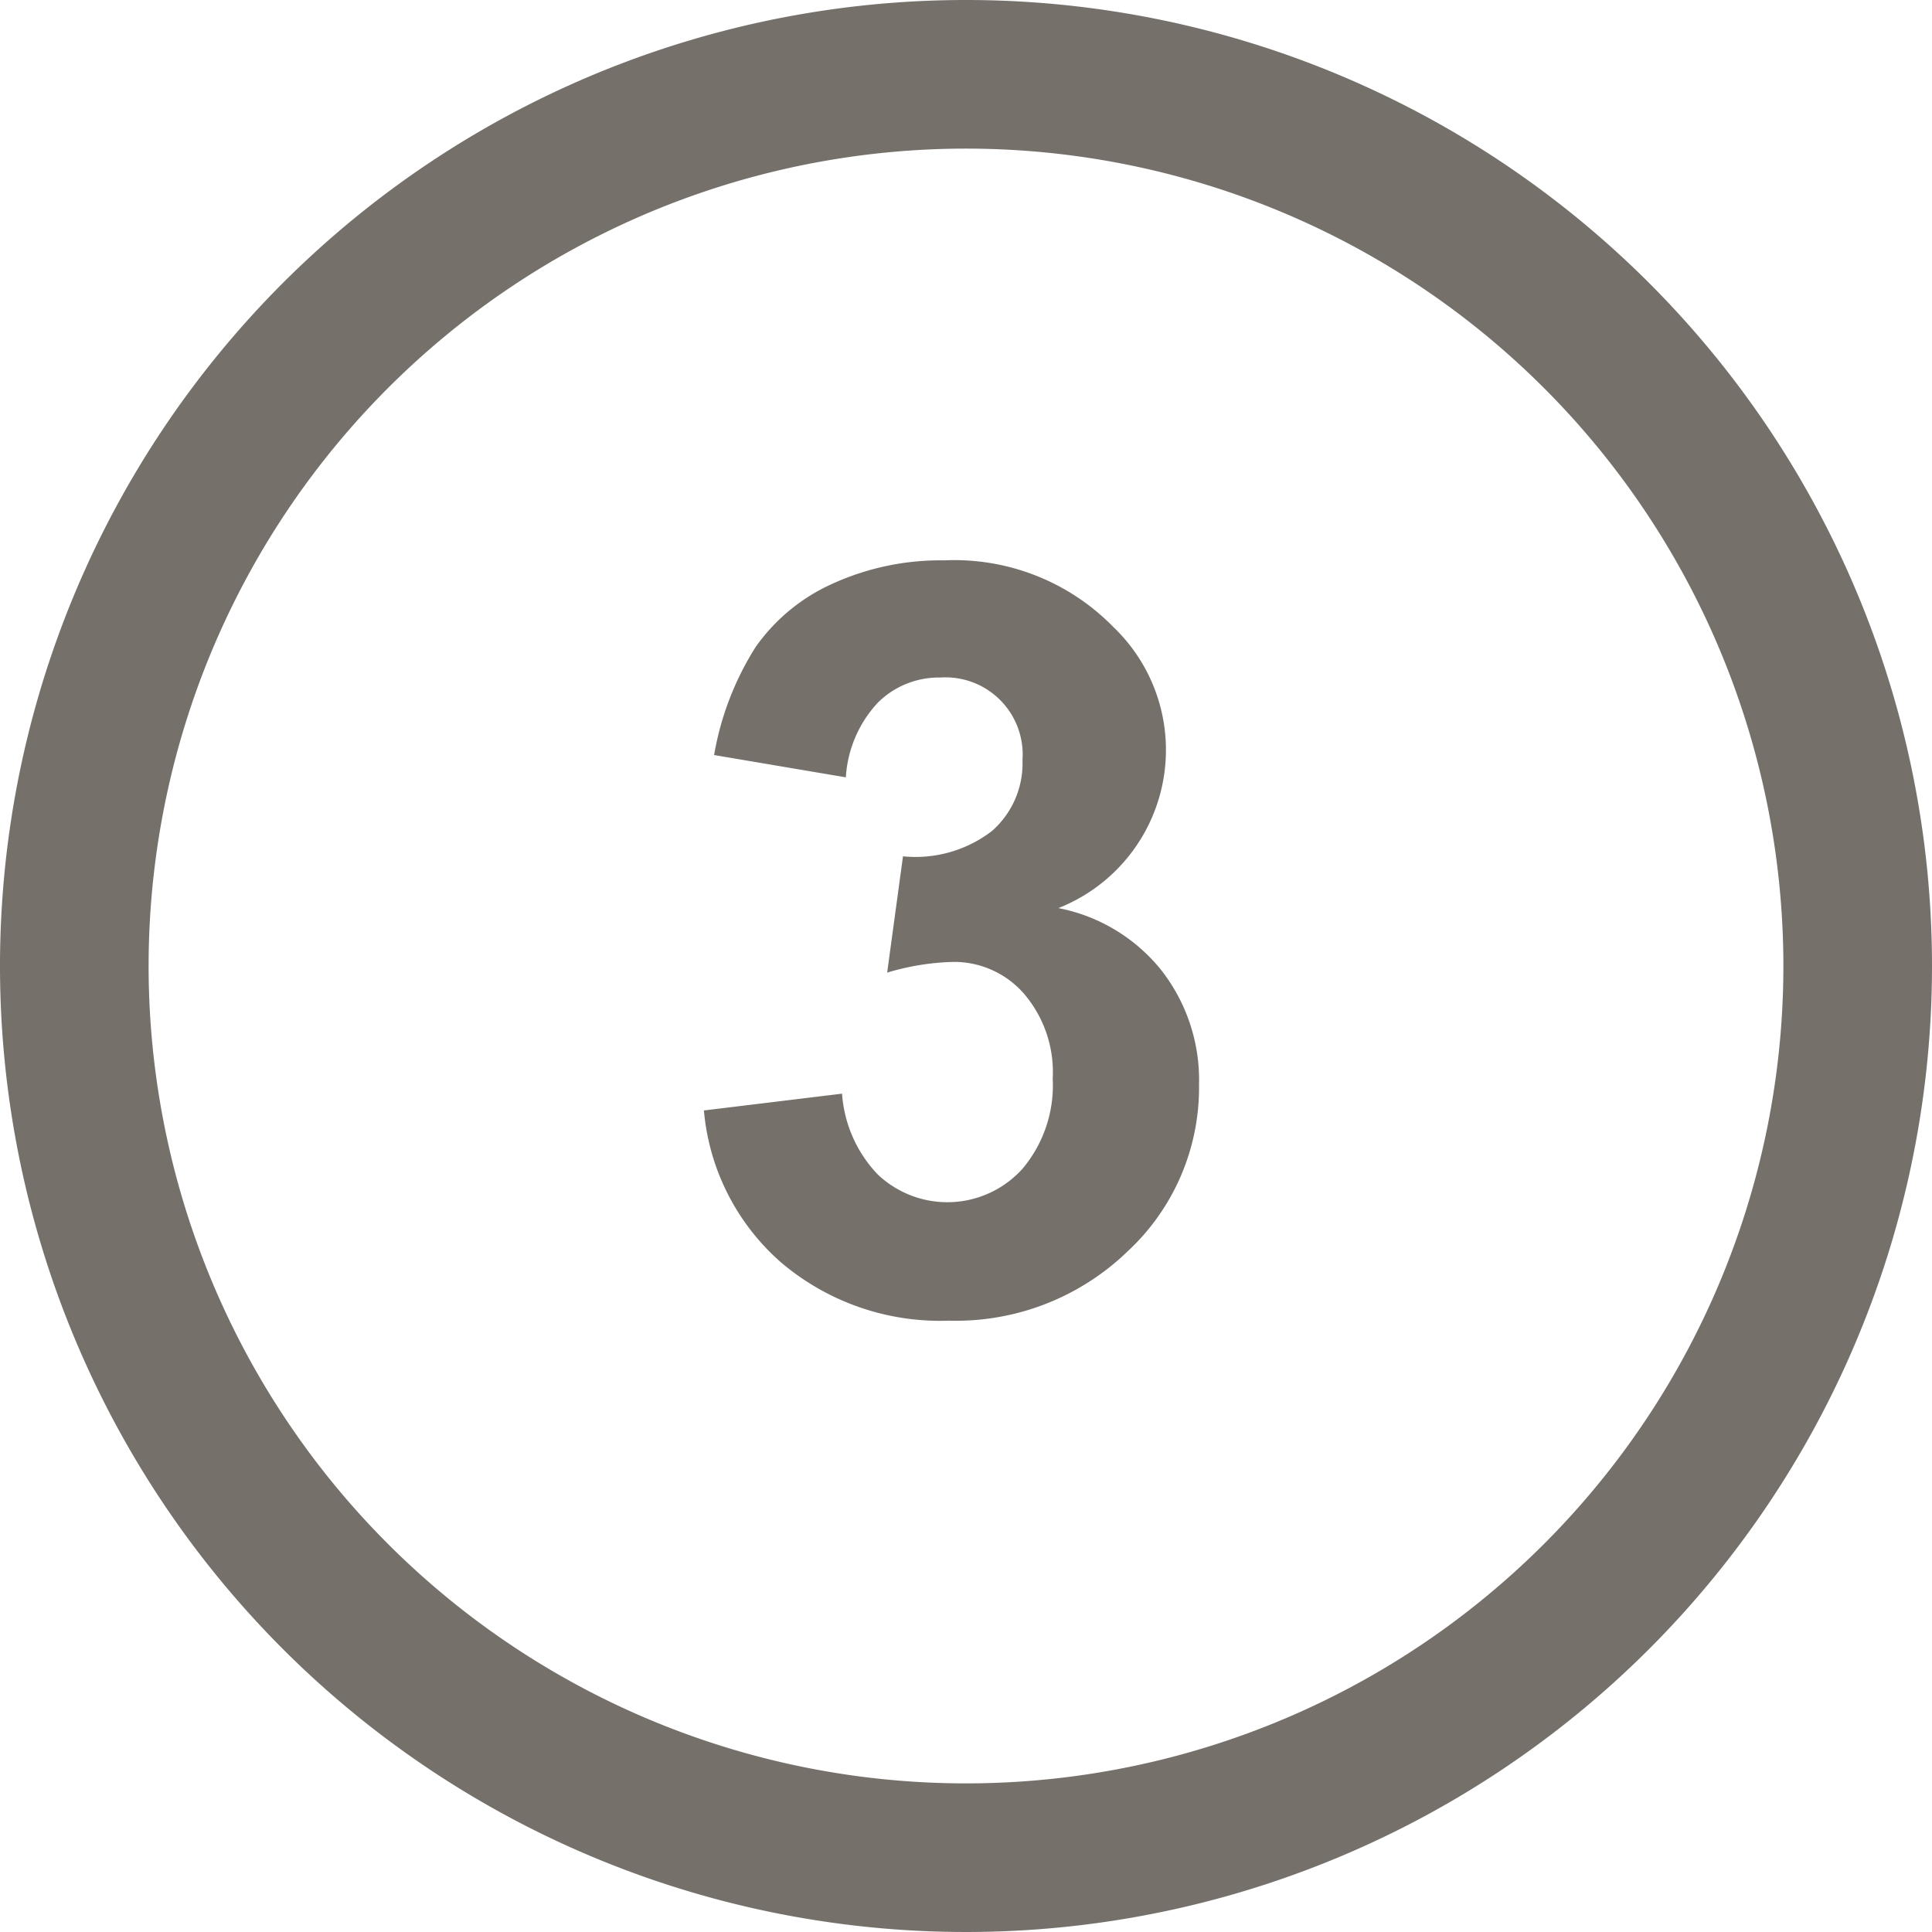 <svg xmlns="http://www.w3.org/2000/svg" viewBox="0 0 26 26">
  <defs>
    <style>
      .cls-1 {
        fill: #76706b;
      }
    </style>
  </defs>
  <path id="number3" class="cls-1" d="M16,3A13,13,0,1,0,29,16,13,13,0,0,0,16,3Zm0,24A11,11,0,1,1,27,16,11,11,0,0,1,16,27Zm1.248-11.781a2.288,2.288,0,0,0,.738-3.778,2.99,2.99,0,0,0-2.275-.9,3.508,3.508,0,0,0-1.5.311,2.53,2.53,0,0,0-1.042.855,3.979,3.979,0,0,0-.559,1.454l1.773.3a1.616,1.616,0,0,1,.426-1,1.163,1.163,0,0,1,.845-.343,1.038,1.038,0,0,1,1.106,1.11,1.209,1.209,0,0,1-.413.957,1.689,1.689,0,0,1-1.195.339l-.213,1.565a3.371,3.371,0,0,1,.885-.144,1.248,1.248,0,0,1,.952.423,1.623,1.623,0,0,1,.391,1.147,1.744,1.744,0,0,1-.407,1.214,1.361,1.361,0,0,1-1.949.075,1.748,1.748,0,0,1-.479-1.086l-1.859.226a3.074,3.074,0,0,0,1.04,2.047,3.308,3.308,0,0,0,2.258.782,3.323,3.323,0,0,0,2.4-.929,3.006,3.006,0,0,0,.965-2.247,2.4,2.4,0,0,0-.515-1.55,2.347,2.347,0,0,0-1.377-.826Z" transform="translate(-3 -3)"/>
</svg>
